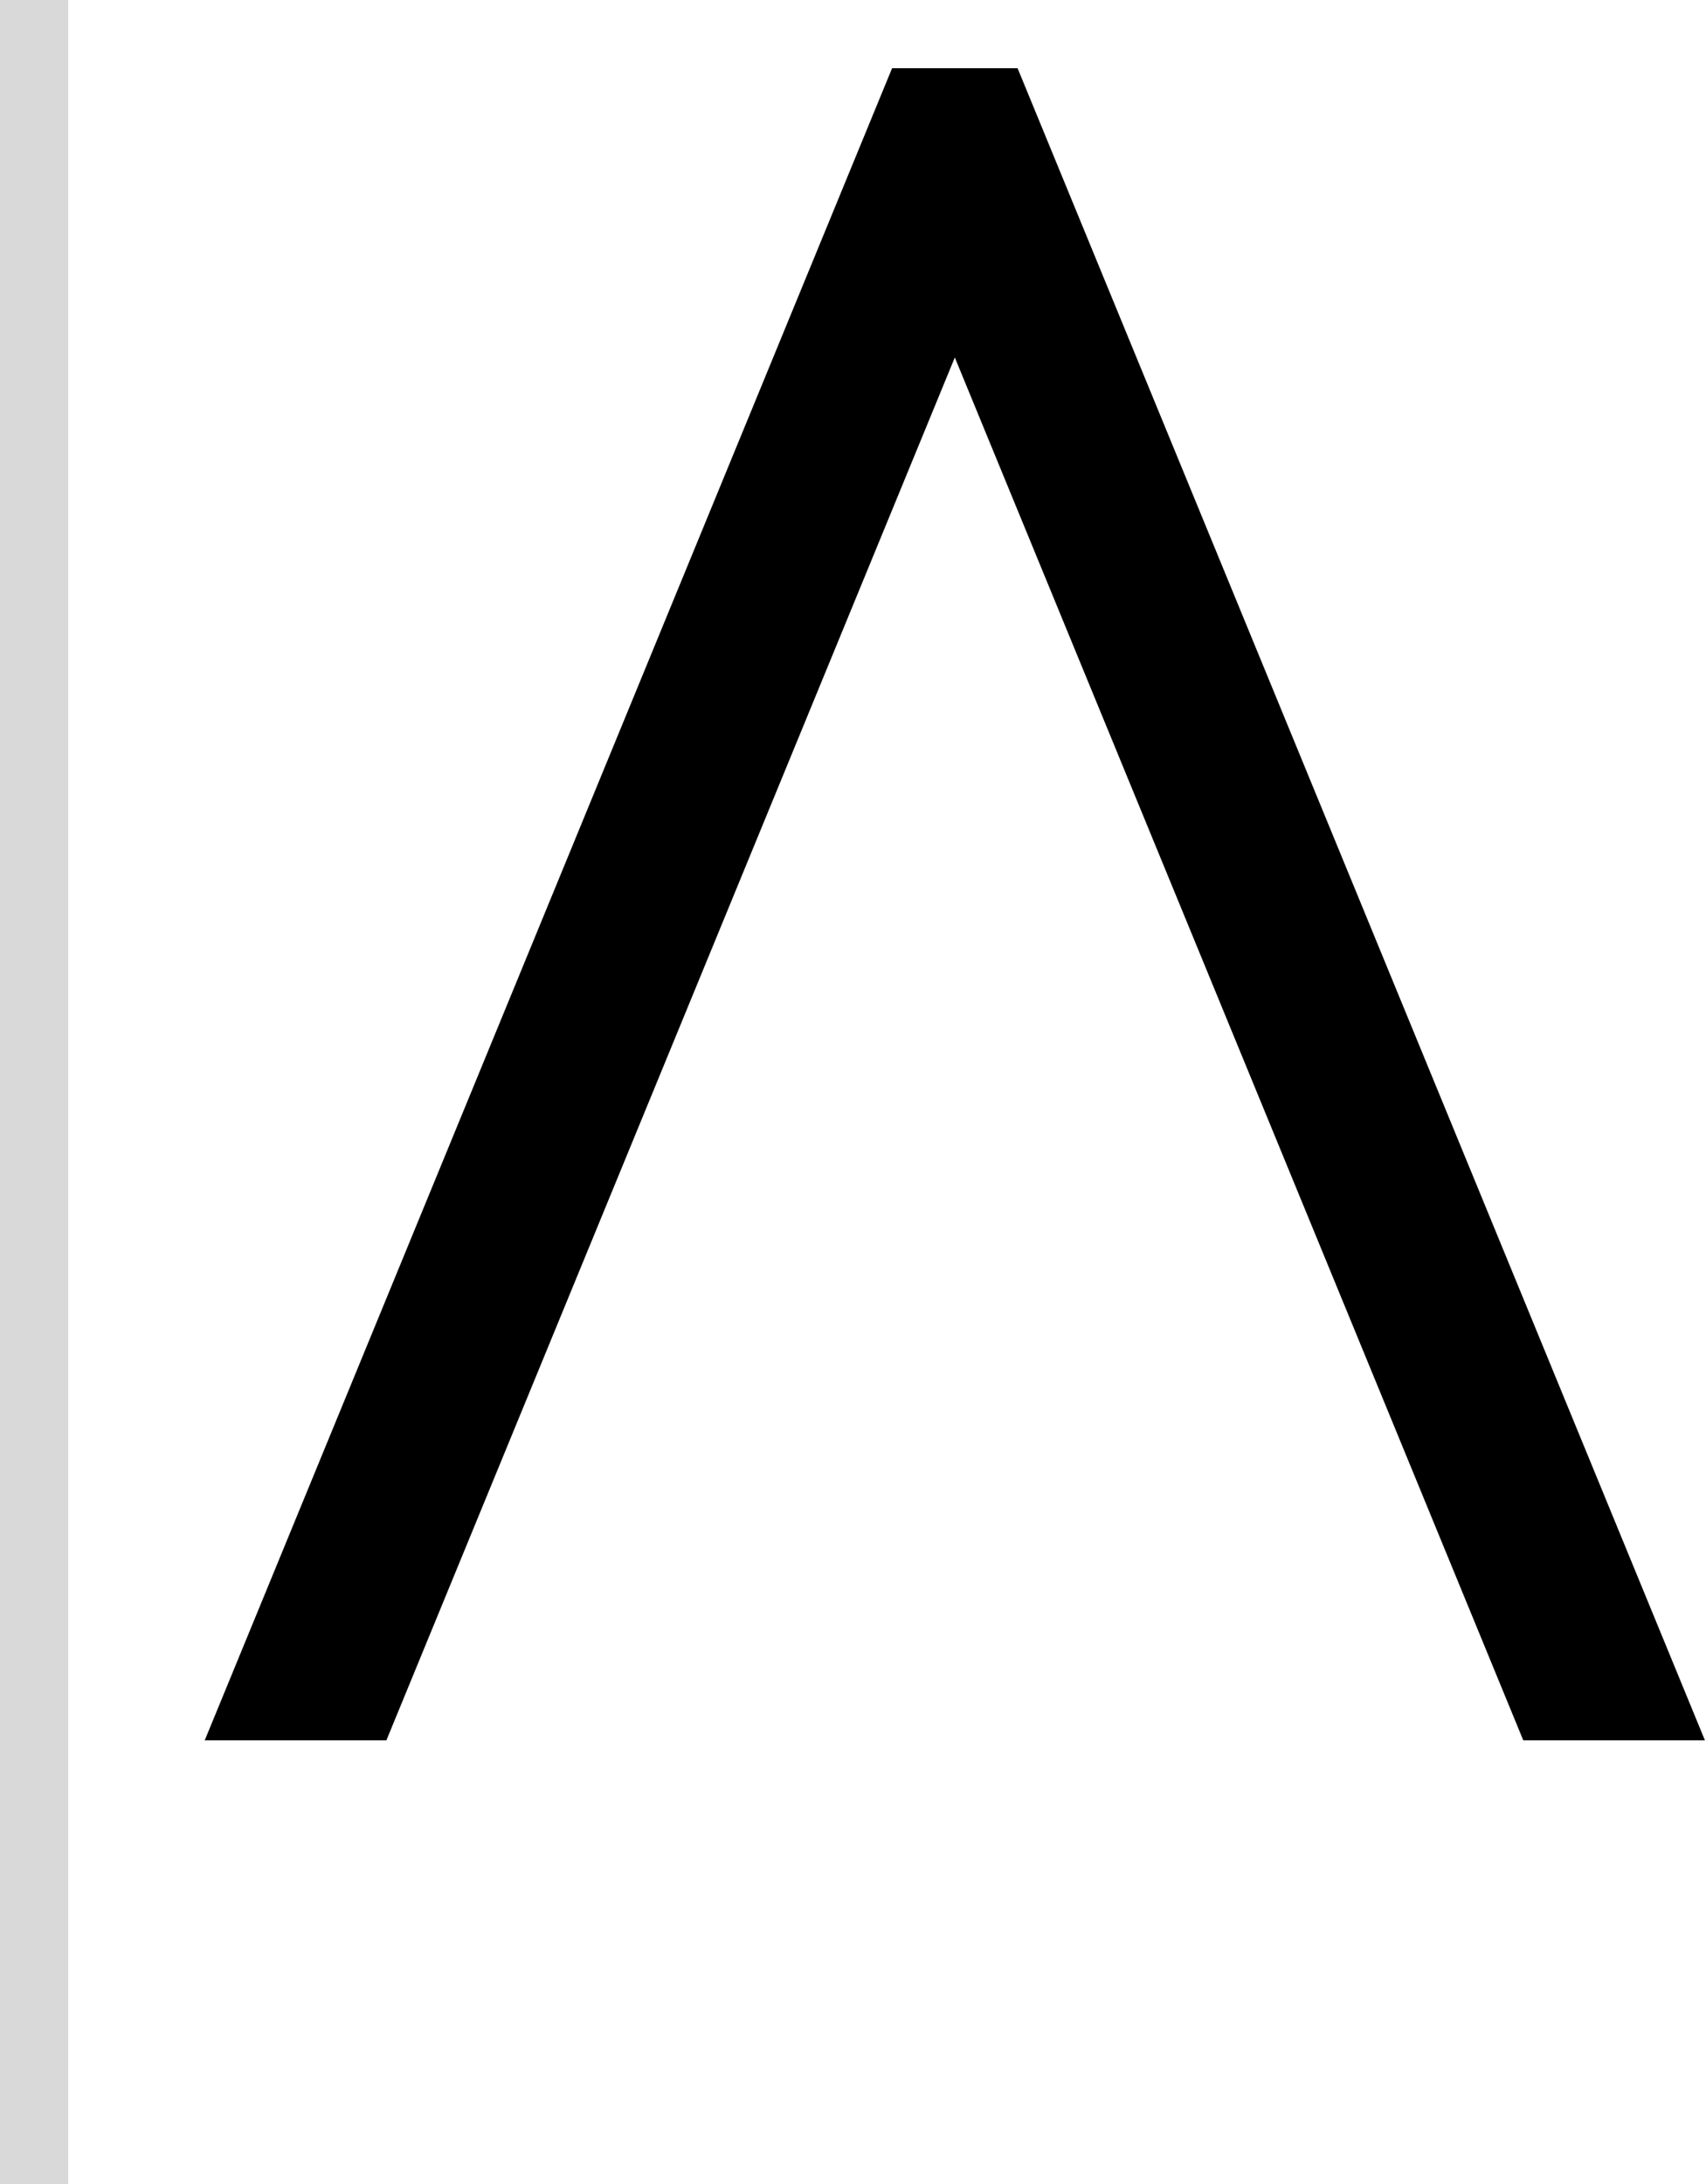 <svg width="50" height="64" viewBox="0 0 50 64" fill="none" xmlns="http://www.w3.org/2000/svg">
<path d="M29.824 2L49.969 51H44.645L27.984 10.476L11.324 51H6L26.145 2H29.824Z" fill="black"/>
<rect width="2" height="64" fill="#D9D9D9"/>
</svg>
